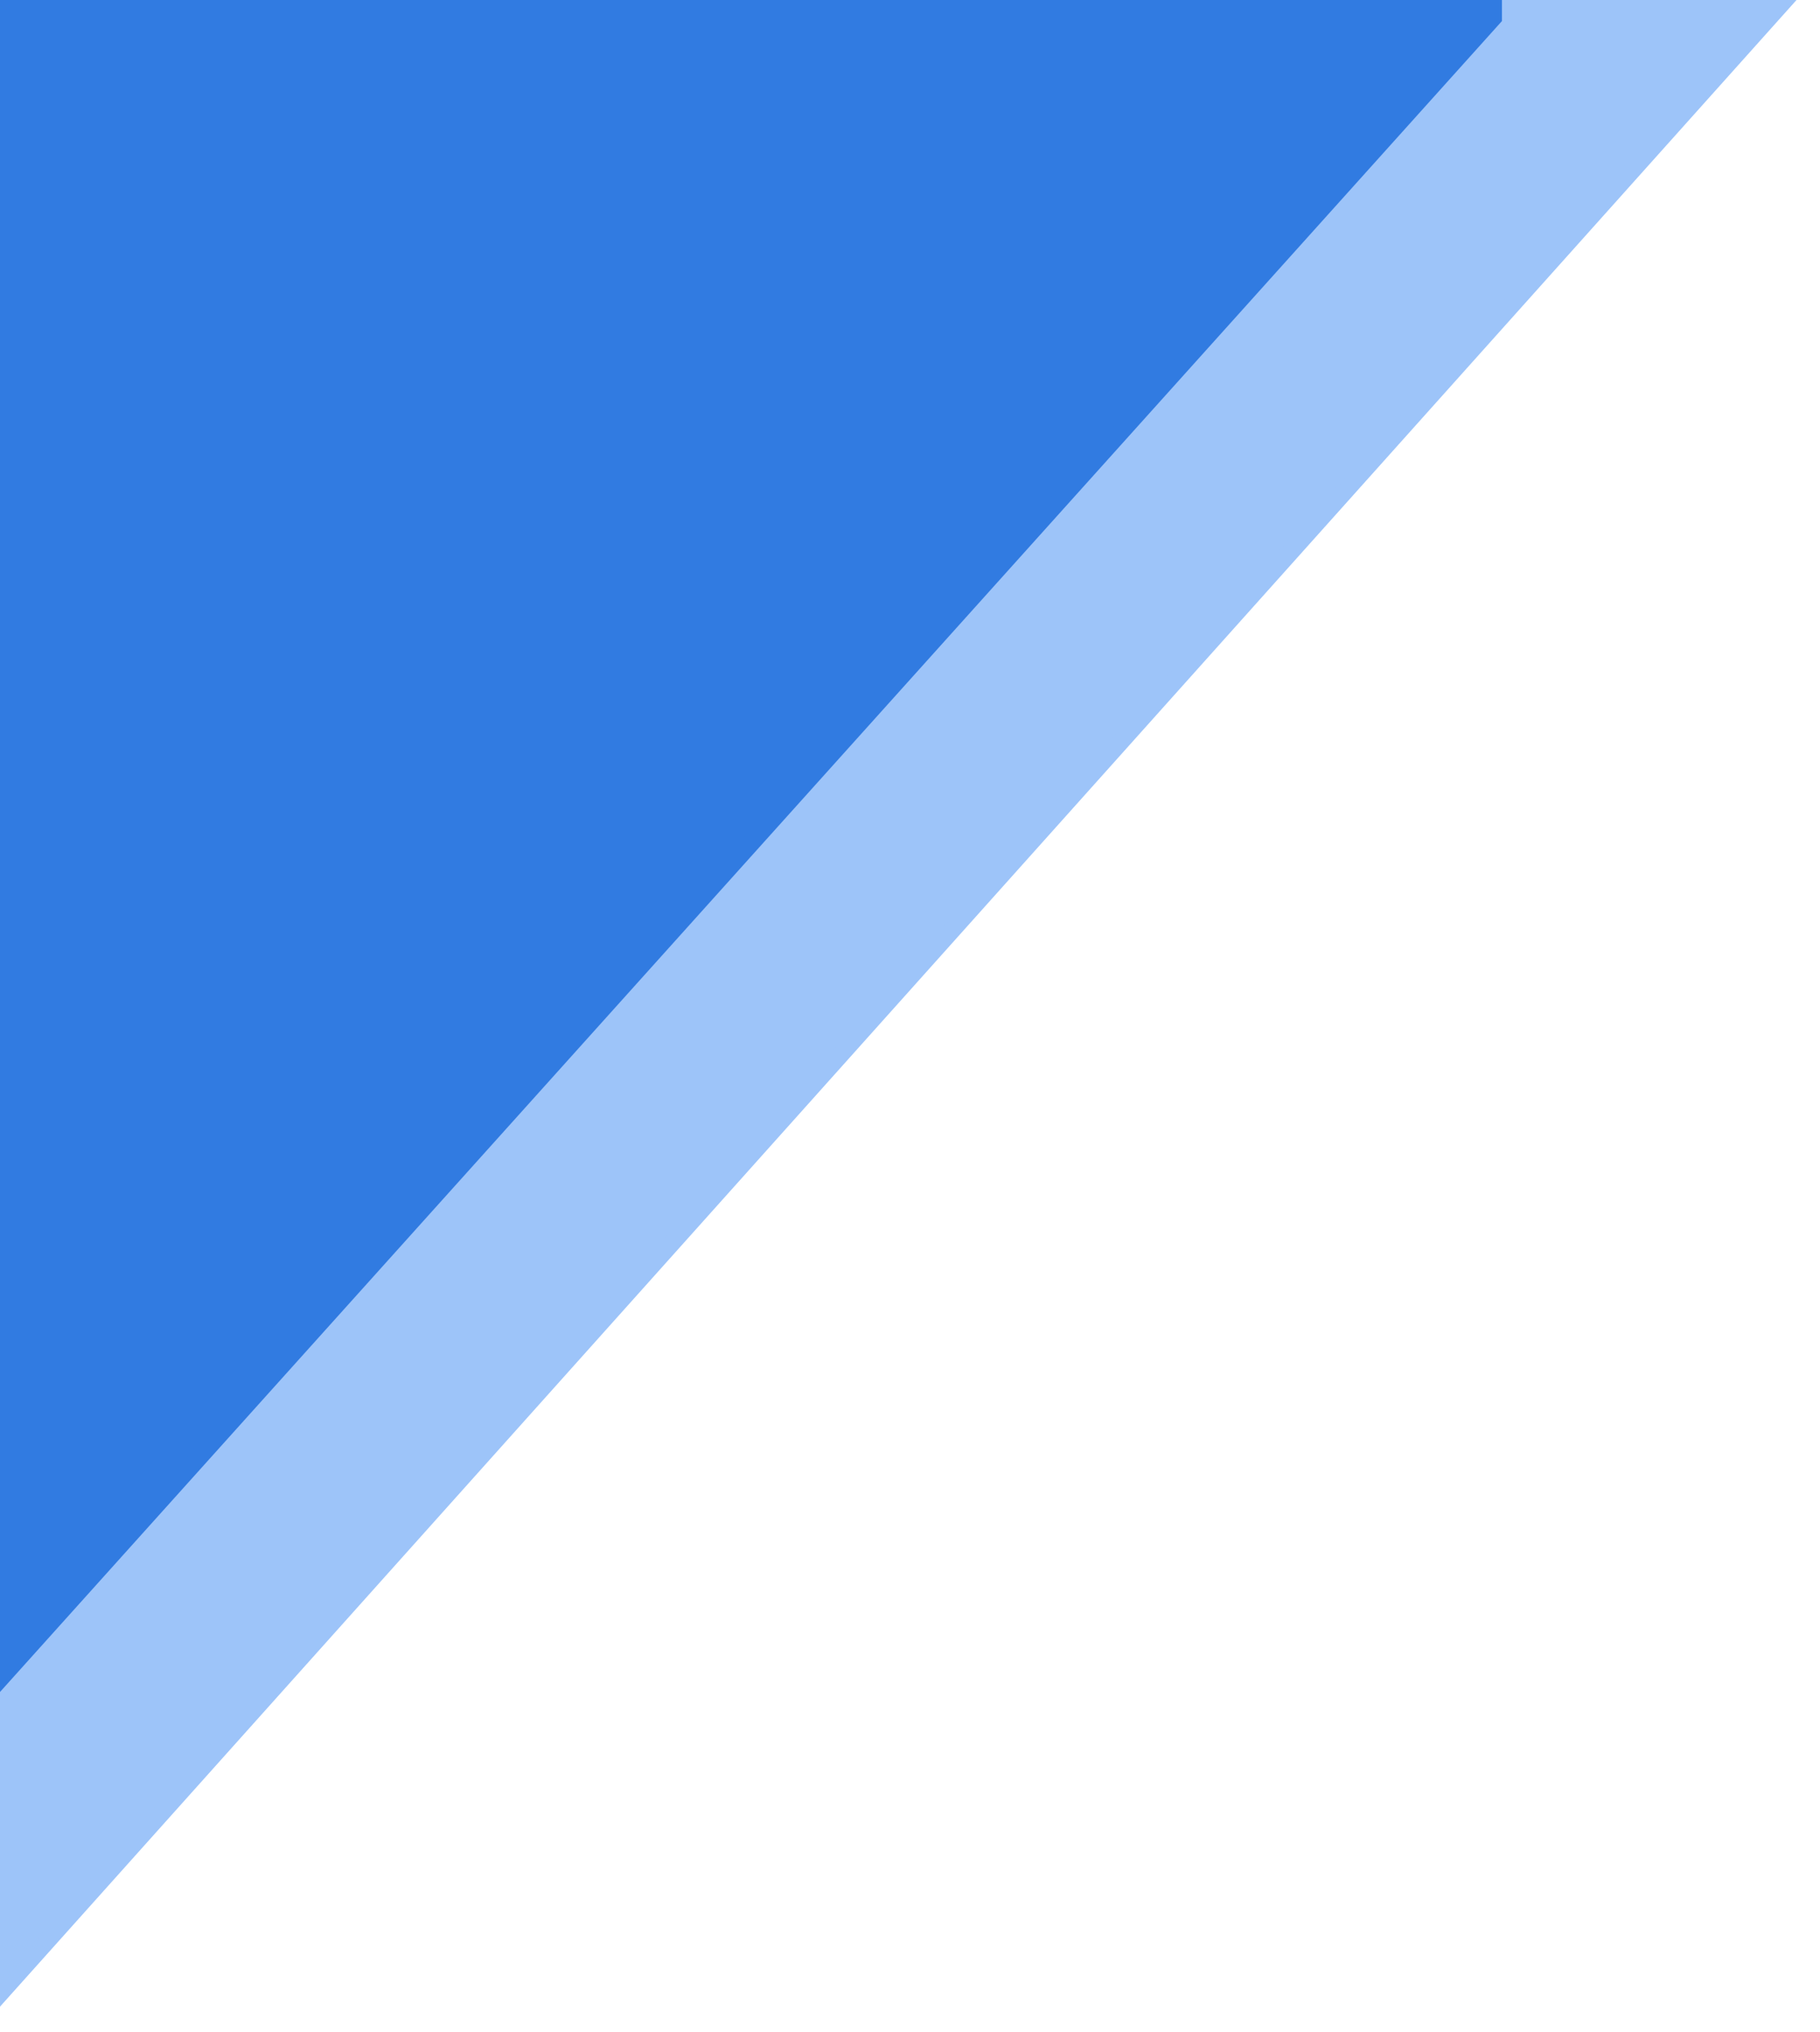 <svg width="103" height="115" viewBox="0 0 103 115" fill="none" xmlns="http://www.w3.org/2000/svg">
<path d="M85.028 1L0 95.792V112.806L101 0H85.028Z" fill="#9DC4F9" stroke="#9DC4F9"/>
<path d="M84.5 1L0 95V11C0 0 0 0 0 0H84.5Z" fill="#317BE1" stroke="#317BE1"/>
</svg>

